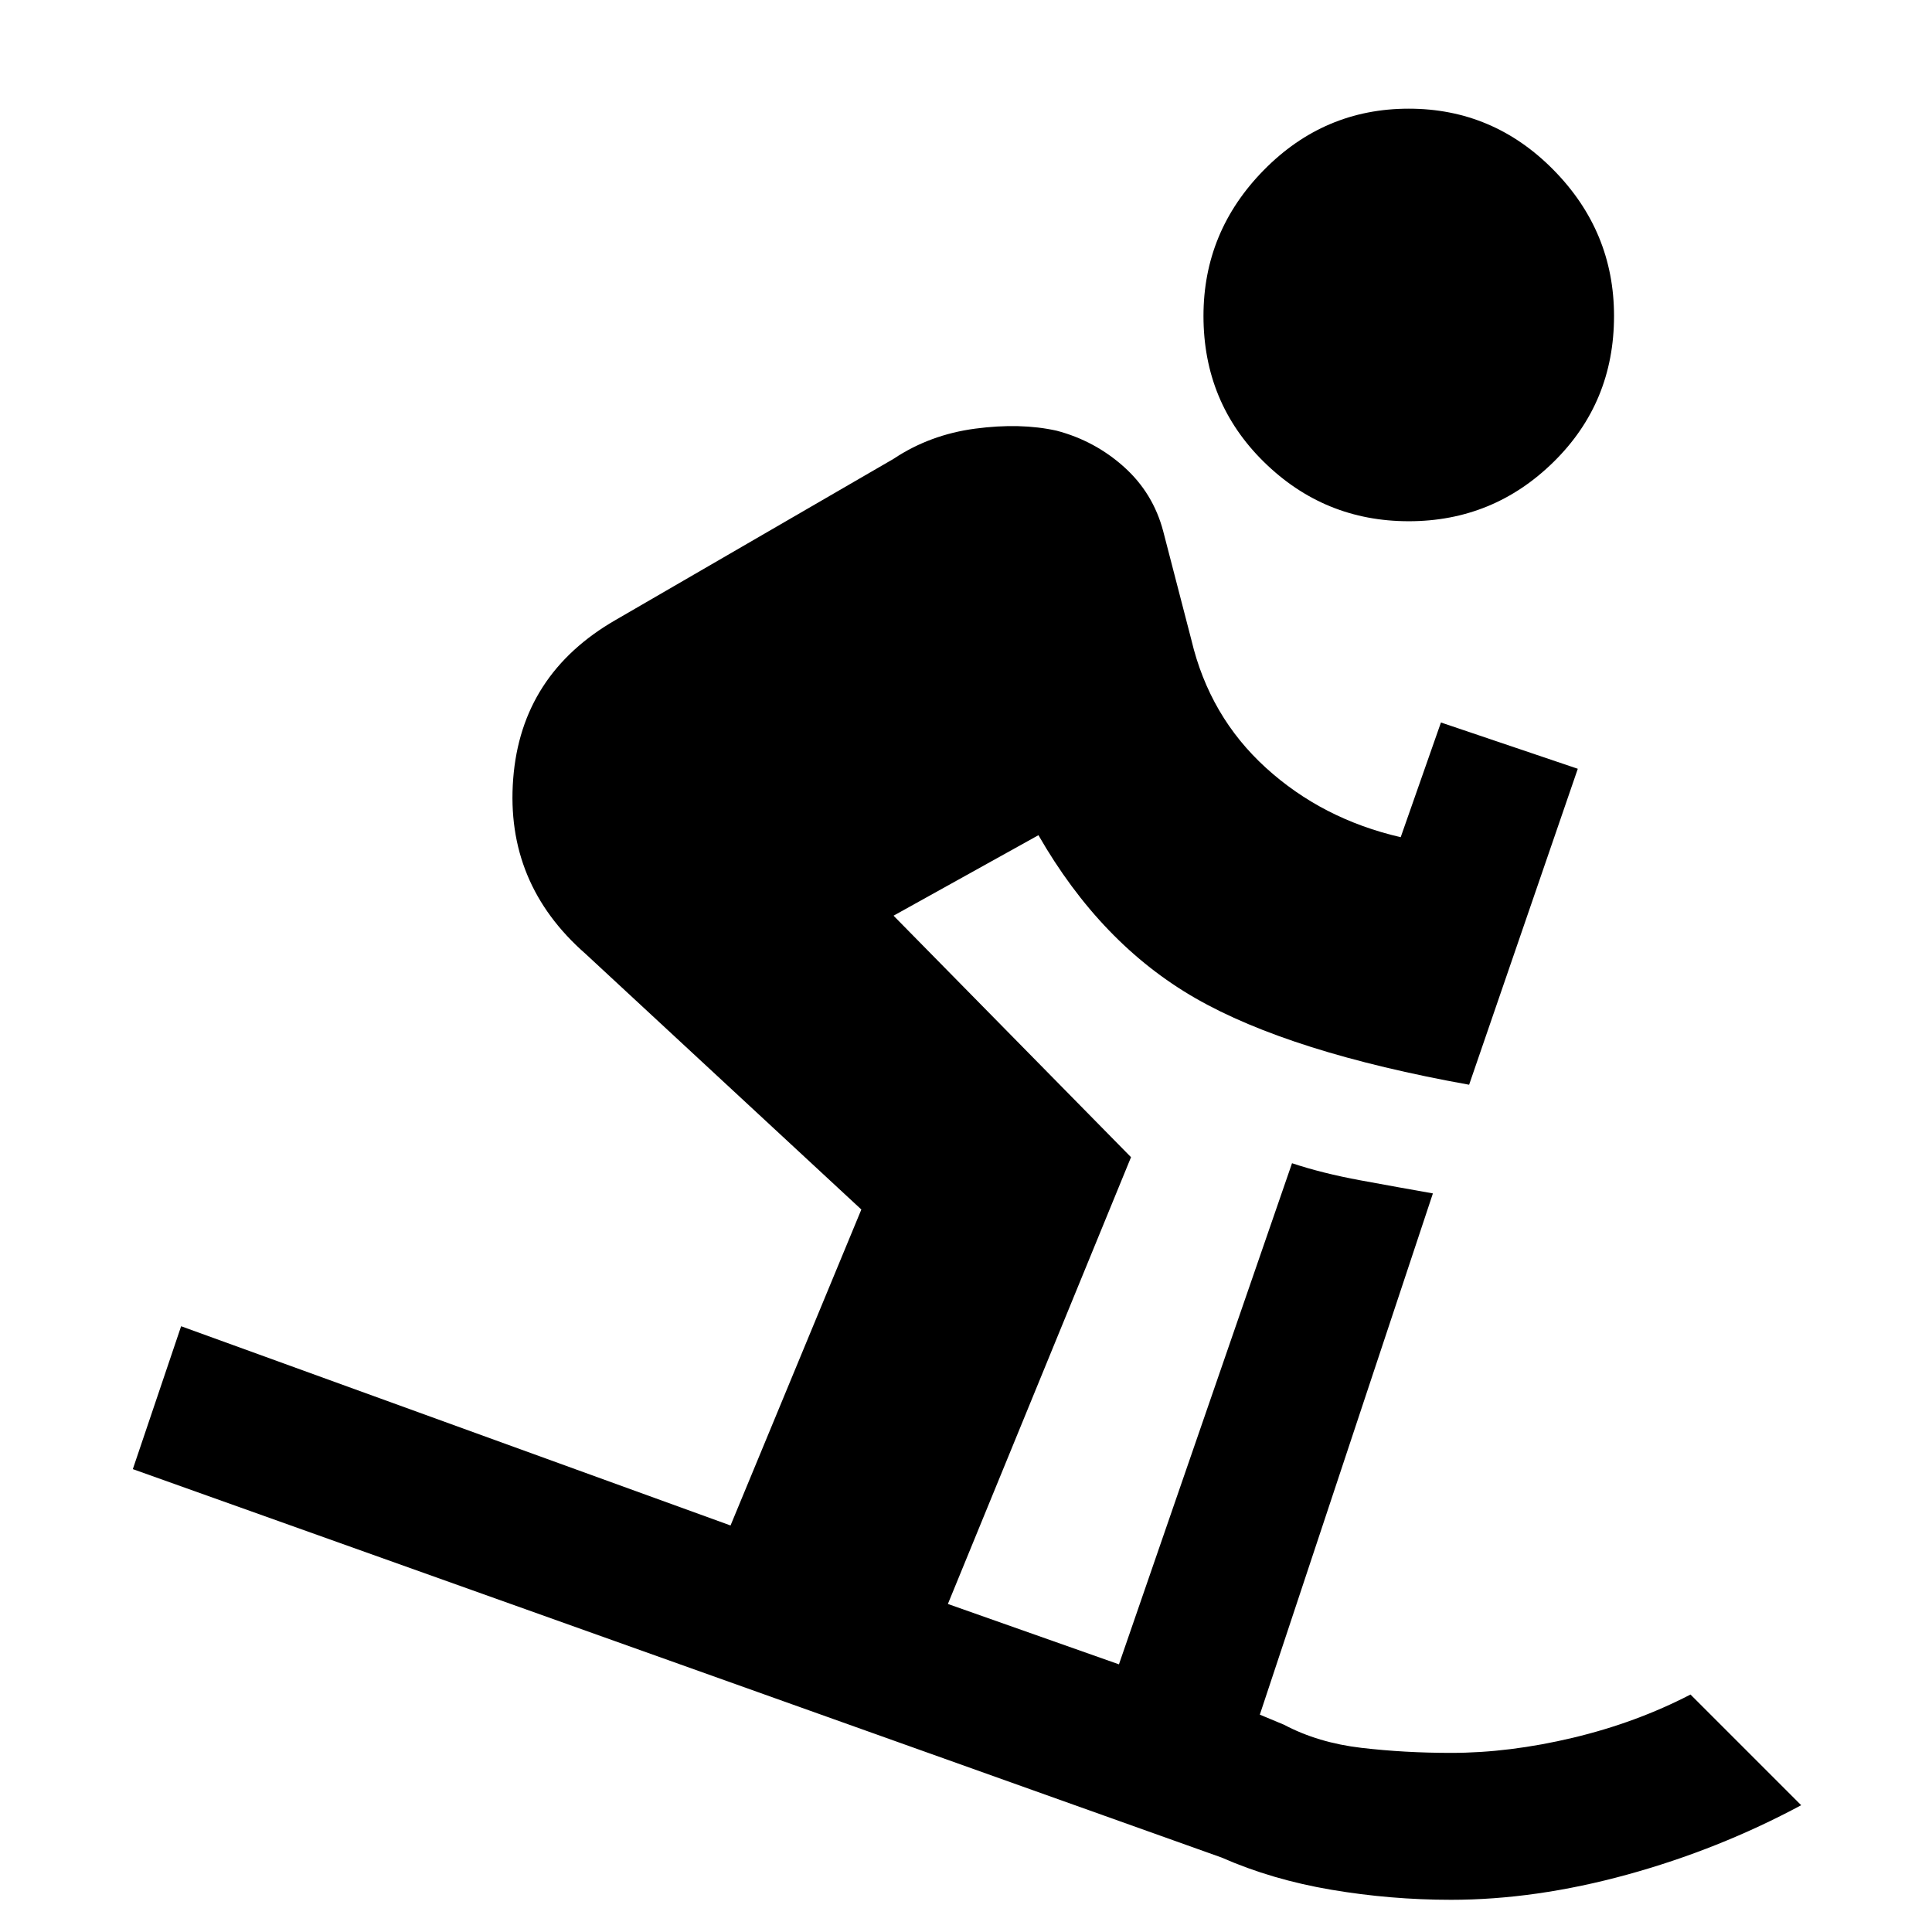 <svg xmlns="http://www.w3.org/2000/svg" height="20" viewBox="0 -960 960 960" width="20"><path d="M721-16q-30 0-59.5-5T607-37L66-230l24-71 273 99 65-157-137-127q-40-35-36-87t51-79l138-80q18-12 40.5-15t40.5 1q19 5 33.5 18t19.5 32l14 54q9 38 37 63.5t67 34.5l20-57 68 23-54 157q-89-16-136-43t-78-81l-72 40 118 120-91 222 85 30 86-249q15 5 34 8.5t36 6.5l-86 259 12 5q17 9 38.5 11.5T721-89q29 0 60.5-7.5T840-118l55 55q-41 22-86.5 34.5T721-16Zm-21-685q-42 0-72-29.5T598-803q0-42 30-72.5t72-30.5q42 0 72 30.5t30 72.5q0 43-30 72.5T700-701Z"/></svg>